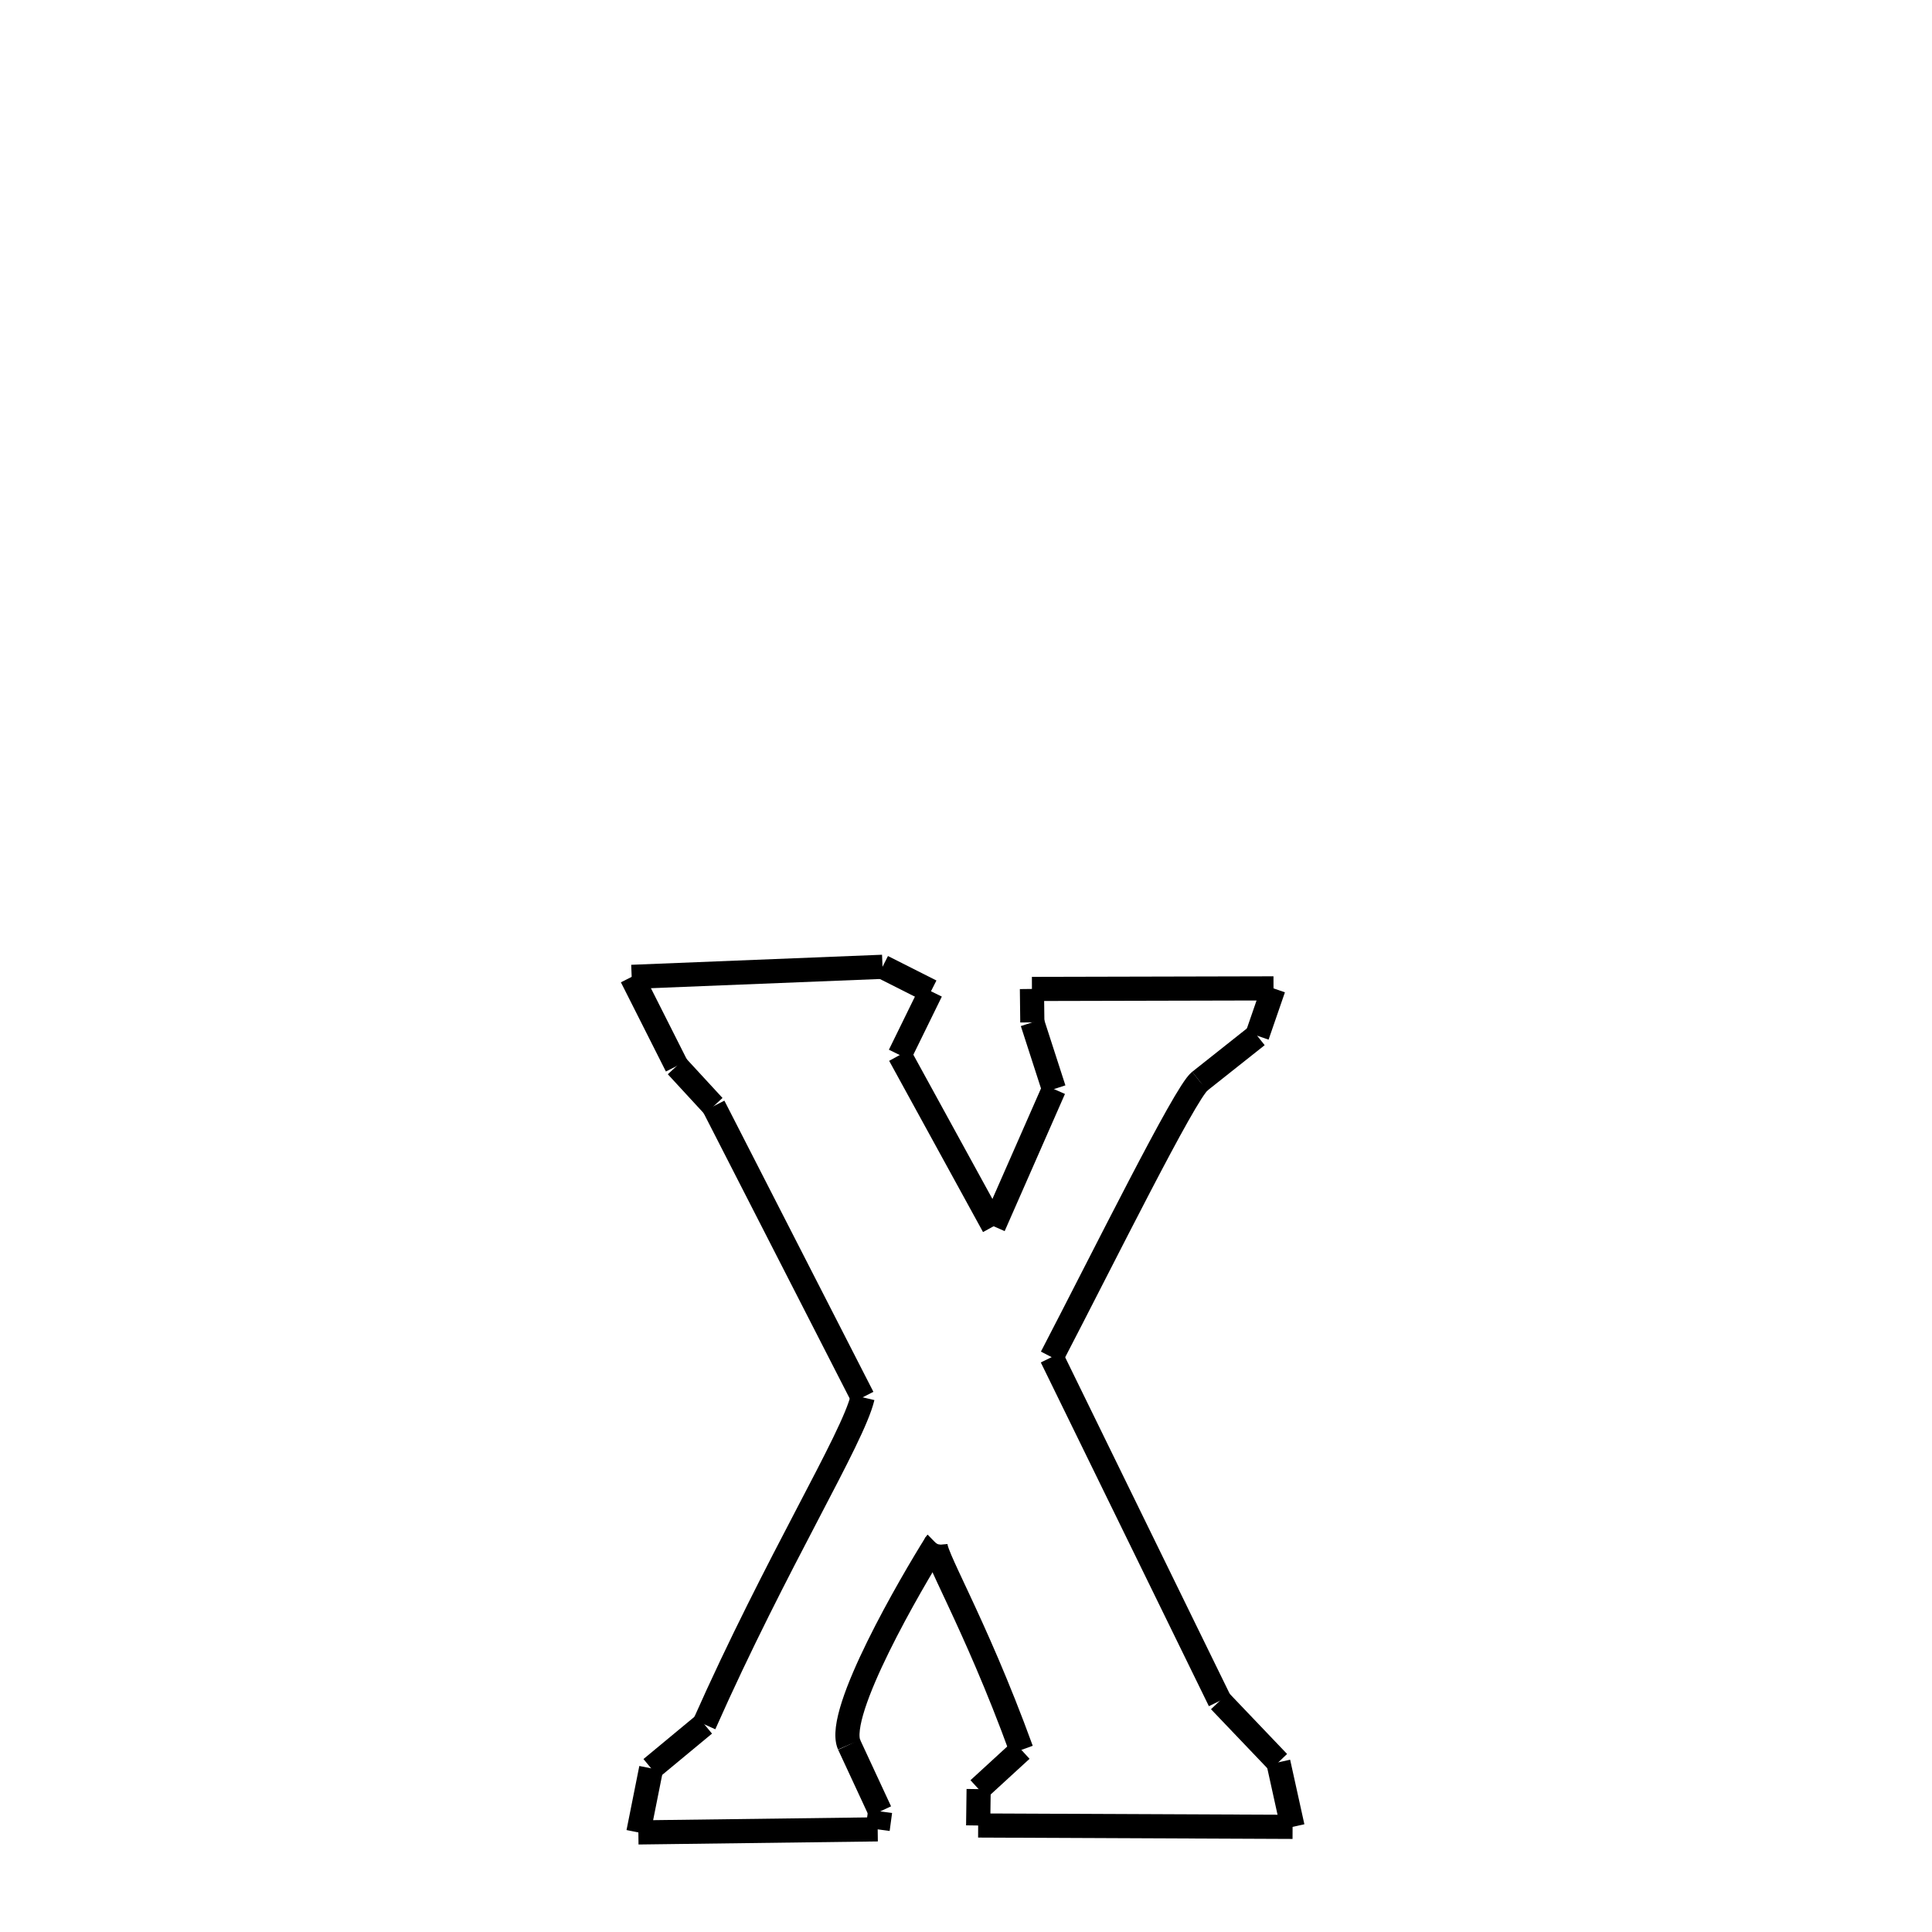 <svg xmlns="http://www.w3.org/2000/svg" xmlns:xlink="http://www.w3.org/1999/xlink" width="50px" height="50px" viewBox="0 0 24 24">
<style type="text/css">
.pen {
	stroke-dashoffset: 0;
	animation-duration: 10s;
	animation-iteration-count: 1000;
	animation-timing-function: ease;
}
.path00 {
		stroke-dasharray: 6;
		animation-name: dash00 
}
@keyframes dash00 {
	0.0% {
		stroke-dashoffset: 6;
	}
	5.973% {
		stroke-dashoffset: 0;
	}
}
.path01 {
		stroke-dasharray: 1;
		animation-name: dash01 
}
@keyframes dash01 {
	0%, 5.973% {
		stroke-dashoffset: 1;
	}
	7.264% {
		stroke-dashoffset: 0;
	}
}
.path02 {
		stroke-dasharray: 1;
		animation-name: dash02 
}
@keyframes dash02 {
	0%, 7.264% {
		stroke-dashoffset: 1;
	}
	8.953% {
		stroke-dashoffset: 0;
	}
}
.path03 {
		stroke-dasharray: 4;
		animation-name: dash03 
}
@keyframes dash03 {
	0%, 8.953% {
		stroke-dashoffset: 4;
	}
	13.599% {
		stroke-dashoffset: 0;
	}
}
.path04 {
		stroke-dasharray: 3;
		animation-name: dash04 
}
@keyframes dash04 {
	0%, 13.599% {
		stroke-dashoffset: 3;
	}
	17.162% {
		stroke-dashoffset: 0;
	}
}
.path05 {
		stroke-dasharray: 1;
		animation-name: dash05 
}
@keyframes dash05 {
	0%, 17.162% {
		stroke-dashoffset: 1;
	}
	18.832% {
		stroke-dashoffset: 0;
	}
}
.path06 {
		stroke-dasharray: 1;
		animation-name: dash06 
}
@keyframes dash06 {
	0%, 18.832% {
		stroke-dashoffset: 1;
	}
	19.628% {
		stroke-dashoffset: 0;
	}
}
.path07 {
		stroke-dasharray: 6;
		animation-name: dash07 
}
@keyframes dash07 {
	0%, 19.628% {
		stroke-dashoffset: 6;
	}
	25.375% {
		stroke-dashoffset: 0;
	}
}
.path08 {
		stroke-dasharray: 1;
		animation-name: dash08 
}
@keyframes dash08 {
	0%, 25.375% {
		stroke-dashoffset: 1;
	}
	26.565% {
		stroke-dashoffset: 0;
	}
}
.path09 {
		stroke-dasharray: 1;
		animation-name: dash09 
}
@keyframes dash09 {
	0%, 26.565% {
		stroke-dashoffset: 1;
	}
	28.31% {
		stroke-dashoffset: 0;
	}
}
.path10 {
		stroke-dasharray: 7;
		animation-name: dash10 
}
@keyframes dash10 {
	0%, 28.31% {
		stroke-dashoffset: 7;
	}
	35.767% {
		stroke-dashoffset: 0;
	}
}
.path11 {
		stroke-dasharray: 9;
		animation-name: dash11 
}
@keyframes dash11 {
	0%, 35.767% {
		stroke-dashoffset: 9;
	}
	44.871% {
		stroke-dashoffset: 0;
	}
}
.path12 {
		stroke-dasharray: 2;
		animation-name: dash12 
}
@keyframes dash12 {
	0%, 44.871% {
		stroke-dashoffset: 2;
	}
	46.89% {
		stroke-dashoffset: 0;
	}
}
.path13 {
		stroke-dasharray: 1;
		animation-name: dash13 
}
@keyframes dash13 {
	0%, 46.89% {
		stroke-dashoffset: 1;
	}
	48.463% {
		stroke-dashoffset: 0;
	}
}
.path14 {
		stroke-dasharray: 7;
		animation-name: dash14 
}
@keyframes dash14 {
	0%, 48.463% {
		stroke-dashoffset: 7;
	}
	55.944% {
		stroke-dashoffset: 0;
	}
}
.path15 {
		stroke-dasharray: 1;
		animation-name: dash15 
}
@keyframes dash15 {
	0%, 55.944% {
		stroke-dashoffset: 1;
	}
	56.809% {
		stroke-dashoffset: 0;
	}
}
.path16 {
		stroke-dasharray: 1;
		animation-name: dash16 
}
@keyframes dash16 {
	0%, 56.809% {
		stroke-dashoffset: 1;
	}
	58.19% {
		stroke-dashoffset: 0;
	}
}
.path17 {
		stroke-dasharray: 5;
		animation-name: dash17 
}
@keyframes dash17 {
	0%, 58.19% {
		stroke-dashoffset: 5;
	}
	63.527% {
		stroke-dashoffset: 0;
	}
}
.path18 {
		stroke-dasharray: 5;
		animation-name: dash18 
}
@keyframes dash18 {
	0%, 63.527% {
		stroke-dashoffset: 5;
	}
	68.823% {
		stroke-dashoffset: 0;
	}
}
.path19 {
		stroke-dasharray: 1;
		animation-name: dash19 
}
@keyframes dash19 {
	0%, 68.823% {
		stroke-dashoffset: 1;
	}
	70.574% {
		stroke-dashoffset: 0;
	}
}
.path20 {
		stroke-dasharray: 1;
		animation-name: dash20 
}
@keyframes dash20 {
	0%, 70.574% {
		stroke-dashoffset: 1;
	}
	71.004% {
		stroke-dashoffset: 0;
	}
}
.path21 {
		stroke-dasharray: 5;
		animation-name: dash21 
}
@keyframes dash21 {
	0%, 71.004% {
		stroke-dashoffset: 5;
	}
	76.698% {
		stroke-dashoffset: 0;
	}
}
.path22 {
		stroke-dasharray: 1;
		animation-name: dash22 
}
@keyframes dash22 {
	0%, 76.698% {
		stroke-dashoffset: 1;
	}
	78.254% {
		stroke-dashoffset: 0;
	}
}
.path23 {
		stroke-dasharray: 1;
		animation-name: dash23 
}
@keyframes dash23 {
	0%, 78.254% {
		stroke-dashoffset: 1;
	}
	79.895% {
		stroke-dashoffset: 0;
	}
}
.path24 {
		stroke-dasharray: 9;
		animation-name: dash24 
}
@keyframes dash24 {
	0%, 79.895% {
		stroke-dashoffset: 9;
	}
	88.545% {
		stroke-dashoffset: 0;
	}
}
.path25 {
		stroke-dasharray: 8;
		animation-name: dash25 
}
@keyframes dash25 {
	0%, 88.545% {
		stroke-dashoffset: 8;
	}
	96.327% {
		stroke-dashoffset: 0;
	}
}
.path26 {
		stroke-dasharray: 1;
		animation-name: dash26 
}
@keyframes dash26 {
	0%, 96.327% {
		stroke-dashoffset: 1;
	}
	97.624% {
		stroke-dashoffset: 0;
	}
}
.path27 {
		stroke-dasharray: 2;
		animation-name: dash27 
}
@keyframes dash27 {
	0%, 97.624% {
		stroke-dashoffset: 2;
	}
	100.0% {
		stroke-dashoffset: 0;
	}
}
</style>
<path class="pen path00" d="M 7.847 12.135 L 10.963 12.01 " fill="none" stroke="black" stroke-width="0.3"></path>
<path class="pen path01" d="M 10.963 12.01 L 11.565 12.314 " fill="none" stroke="black" stroke-width="0.3"></path>
<path class="pen path02" d="M 11.565 12.314 L 11.177 13.106 " fill="none" stroke="black" stroke-width="0.3"></path>
<path class="pen path03" d="M 11.177 13.106 L 12.343 15.233 " fill="none" stroke="black" stroke-width="0.3"></path>
<path class="pen path04" d="M 12.343 15.233 L 13.092 13.529 " fill="none" stroke="black" stroke-width="0.3"></path>
<path class="pen path05" d="M 13.092 13.529 L 12.824 12.7 " fill="none" stroke="black" stroke-width="0.3"></path>
<path class="pen path06" d="M 12.824 12.7 L 12.819 12.285 " fill="none" stroke="black" stroke-width="0.3"></path>
<path class="pen path07" d="M 12.819 12.285 L 15.82 12.278 " fill="none" stroke="black" stroke-width="0.3"></path>
<path class="pen path08" d="M 15.82 12.278 L 15.617 12.866 " fill="none" stroke="black" stroke-width="0.3"></path>
<path class="pen path09" d="M 15.617 12.866 L 14.903 13.432 " fill="none" stroke="black" stroke-width="0.3"></path>
<path class="pen path10" d="M 14.903 13.432 C 14.721 13.575 13.706 15.625 13.064 16.859 " fill="none" stroke="black" stroke-width="0.3"></path>
<path class="pen path11" d="M 13.064 16.859 L 15.152 21.129 " fill="none" stroke="black" stroke-width="0.3"></path>
<path class="pen path12" d="M 15.152 21.129 L 15.88 21.892 " fill="none" stroke="black" stroke-width="0.3"></path>
<path class="pen path13" d="M 15.88 21.892 L 16.057 22.694 " fill="none" stroke="black" stroke-width="0.3"></path>
<path class="pen path14" d="M 16.057 22.694 L 12.151 22.677 " fill="none" stroke="black" stroke-width="0.3"></path>
<path class="pen path15" d="M 12.151 22.677 L 12.157 22.225 " fill="none" stroke="black" stroke-width="0.3"></path>
<path class="pen path16" d="M 12.157 22.225 L 12.688 21.738 " fill="none" stroke="black" stroke-width="0.3"></path>
<path class="pen path17" d="M 12.688 21.738 C 12.097 20.113 11.553 19.244 11.628 19.171 " fill="none" stroke="black" stroke-width="0.3"></path>
<path class="pen path18" d="M 11.628 19.171 C 11.326 19.651 10.375 21.279 10.548 21.673 " fill="none" stroke="black" stroke-width="0.3"></path>
<path class="pen path19" d="M 10.548 21.673 L 10.933 22.502 " fill="none" stroke="black" stroke-width="0.3"></path>
<path class="pen path20" d="M 10.933 22.502 L 10.903 22.725 " fill="none" stroke="black" stroke-width="0.3"></path>
<path class="pen path21" d="M 10.903 22.725 L 7.93 22.763 " fill="none" stroke="black" stroke-width="0.3"></path>
<path class="pen path22" d="M 7.93 22.763 L 8.089 21.967 " fill="none" stroke="black" stroke-width="0.3"></path>
<path class="pen path23" d="M 8.089 21.967 L 8.749 21.42 " fill="none" stroke="black" stroke-width="0.3"></path>
<path class="pen path24" d="M 8.749 21.42 C 9.649 19.391 10.595 17.873 10.716 17.358 " fill="none" stroke="black" stroke-width="0.3"></path>
<path class="pen path25" d="M 10.716 17.358 L 8.865 13.741 " fill="none" stroke="black" stroke-width="0.3"></path>
<path class="pen path26" d="M 8.865 13.741 L 8.406 13.243 " fill="none" stroke="black" stroke-width="0.3"></path>
<path class="pen path27" d="M 8.406 13.243 L 7.847 12.135 " fill="none" stroke="black" stroke-width="0.3"></path>
</svg>
